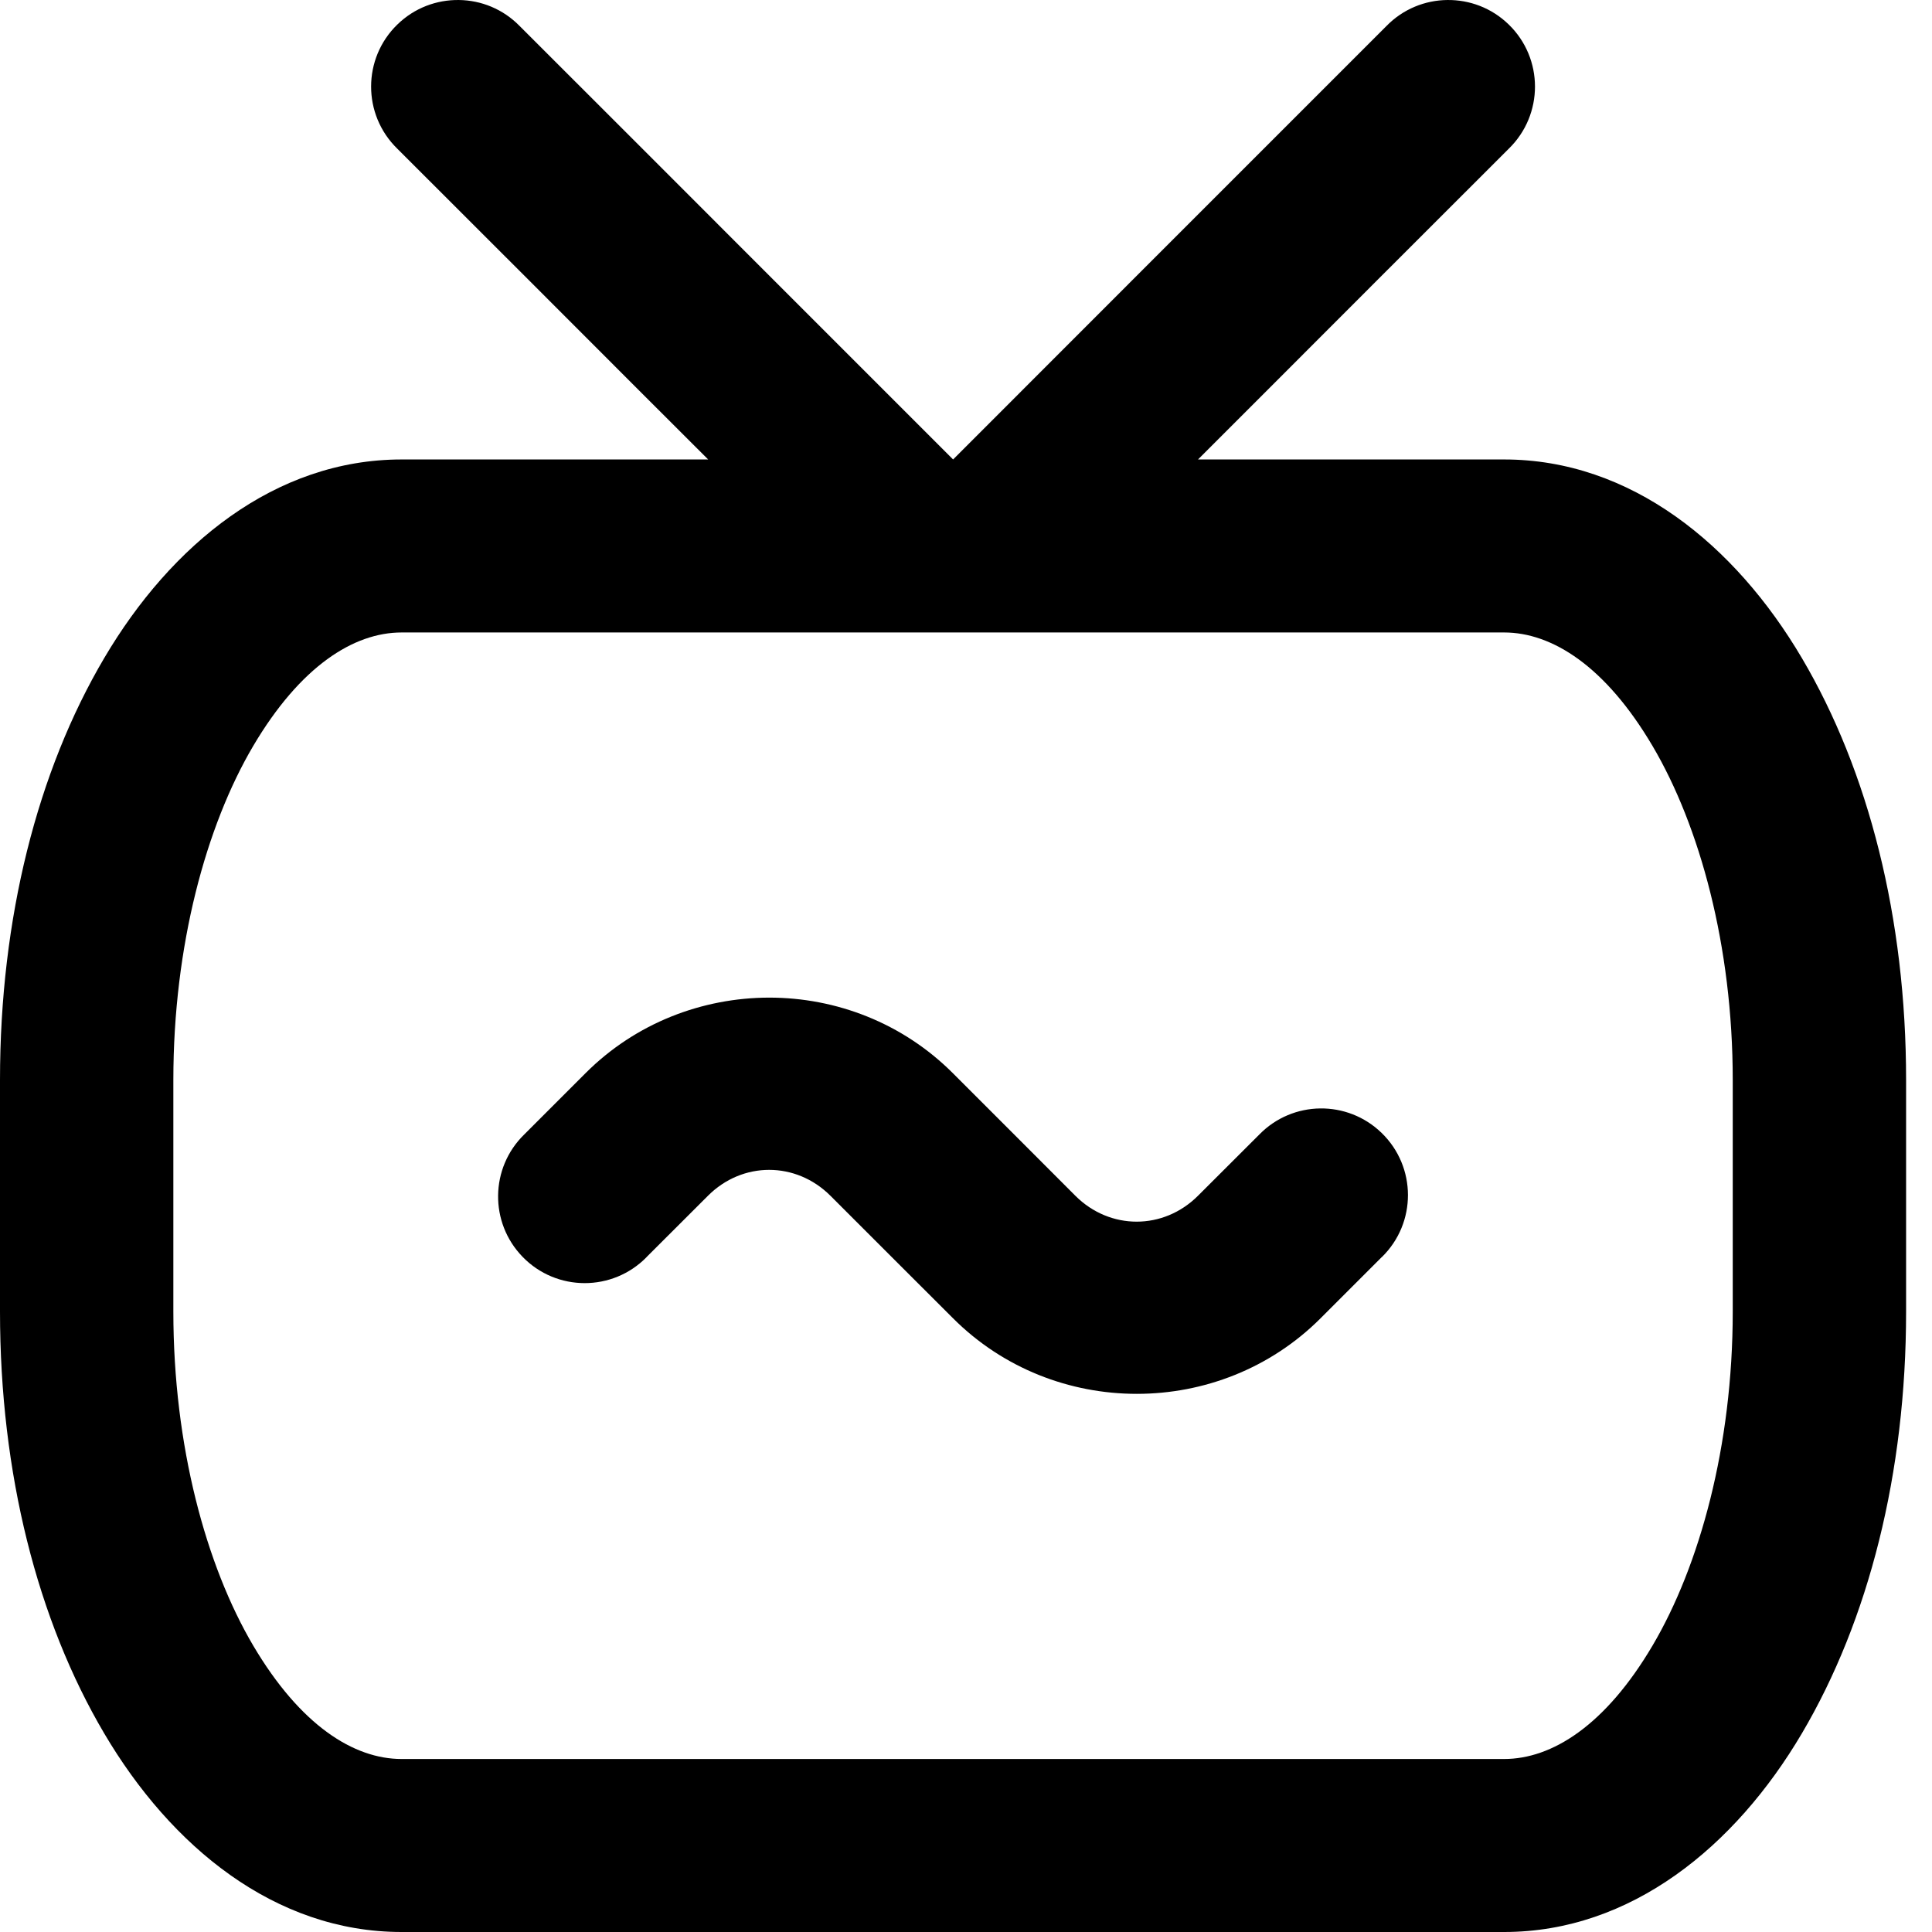 <svg width="22" height="22" viewBox="0 0 22 22" fill="none" xmlns="http://www.w3.org/2000/svg">
<g clip-path="url(#clip0_43_381)">
<path d="M5.225 8.82145e-05C4.973 -0.003 4.72 0.089 4.525 0.279C4.127 0.665 4.126 1.304 4.523 1.692L6.011 3.179L7.304 4.473L8.064 5.232H4.573C3.131 5.232 1.947 6.204 1.187 7.493C0.426 8.782 0 10.456 0 12.297V14.936C0 16.777 0.426 18.45 1.187 19.739C1.947 21.028 3.131 22 4.573 22H17.128C18.57 22 19.758 21.028 20.518 19.739C21.279 18.45 21.705 16.777 21.705 14.936V12.297C21.705 10.456 21.279 8.782 20.518 7.493C19.758 6.204 18.57 5.232 17.128 5.232H13.642L14.401 4.473L15.694 3.179L17.182 1.692C17.579 1.304 17.578 0.665 17.18 0.279C16.985 0.089 16.732 -0.003 16.48 8.82145e-05C16.228 0.003 15.977 0.102 15.787 0.297L14.3 1.784L13.006 3.078L10.853 5.232L8.699 3.078L7.406 1.784L5.918 0.297C5.728 0.102 5.477 0.003 5.225 8.82145e-05H5.225ZM4.573 7.202H17.128C17.673 7.202 18.282 7.586 18.818 8.495C19.354 9.404 19.731 10.769 19.731 12.297V14.936C19.731 16.464 19.354 17.829 18.818 18.738C18.282 19.647 17.673 20.03 17.128 20.03H4.573C4.028 20.03 3.42 19.647 2.883 18.738C2.347 17.829 1.974 16.464 1.974 14.936V12.297C1.974 10.769 2.347 9.404 2.883 8.495C3.42 7.586 4.028 7.202 4.573 7.202ZM8.759 11.36C7.999 11.361 7.239 11.648 6.666 12.222L5.969 12.919C5.58 13.299 5.572 13.922 5.951 14.312C6.337 14.71 6.976 14.711 7.364 14.314V14.313L8.061 13.617C8.454 13.223 9.063 13.223 9.457 13.617L10.154 14.314L10.852 15.011C11.999 16.159 13.891 16.159 15.038 15.011L15.735 14.314H15.736C16.133 13.926 16.131 13.287 15.733 12.901C15.343 12.522 14.72 12.53 14.34 12.919L13.642 13.616C13.249 14.009 12.64 14.01 12.246 13.617L11.549 12.919L10.851 12.221C10.277 11.647 9.519 11.36 8.759 11.36L8.759 11.36Z" fill="black"/>
</g>
<defs>
<clipPath id="clip0_43_381">
<rect width="22" height="22" fill="white"/>
</clipPath>
</defs>
</svg>
